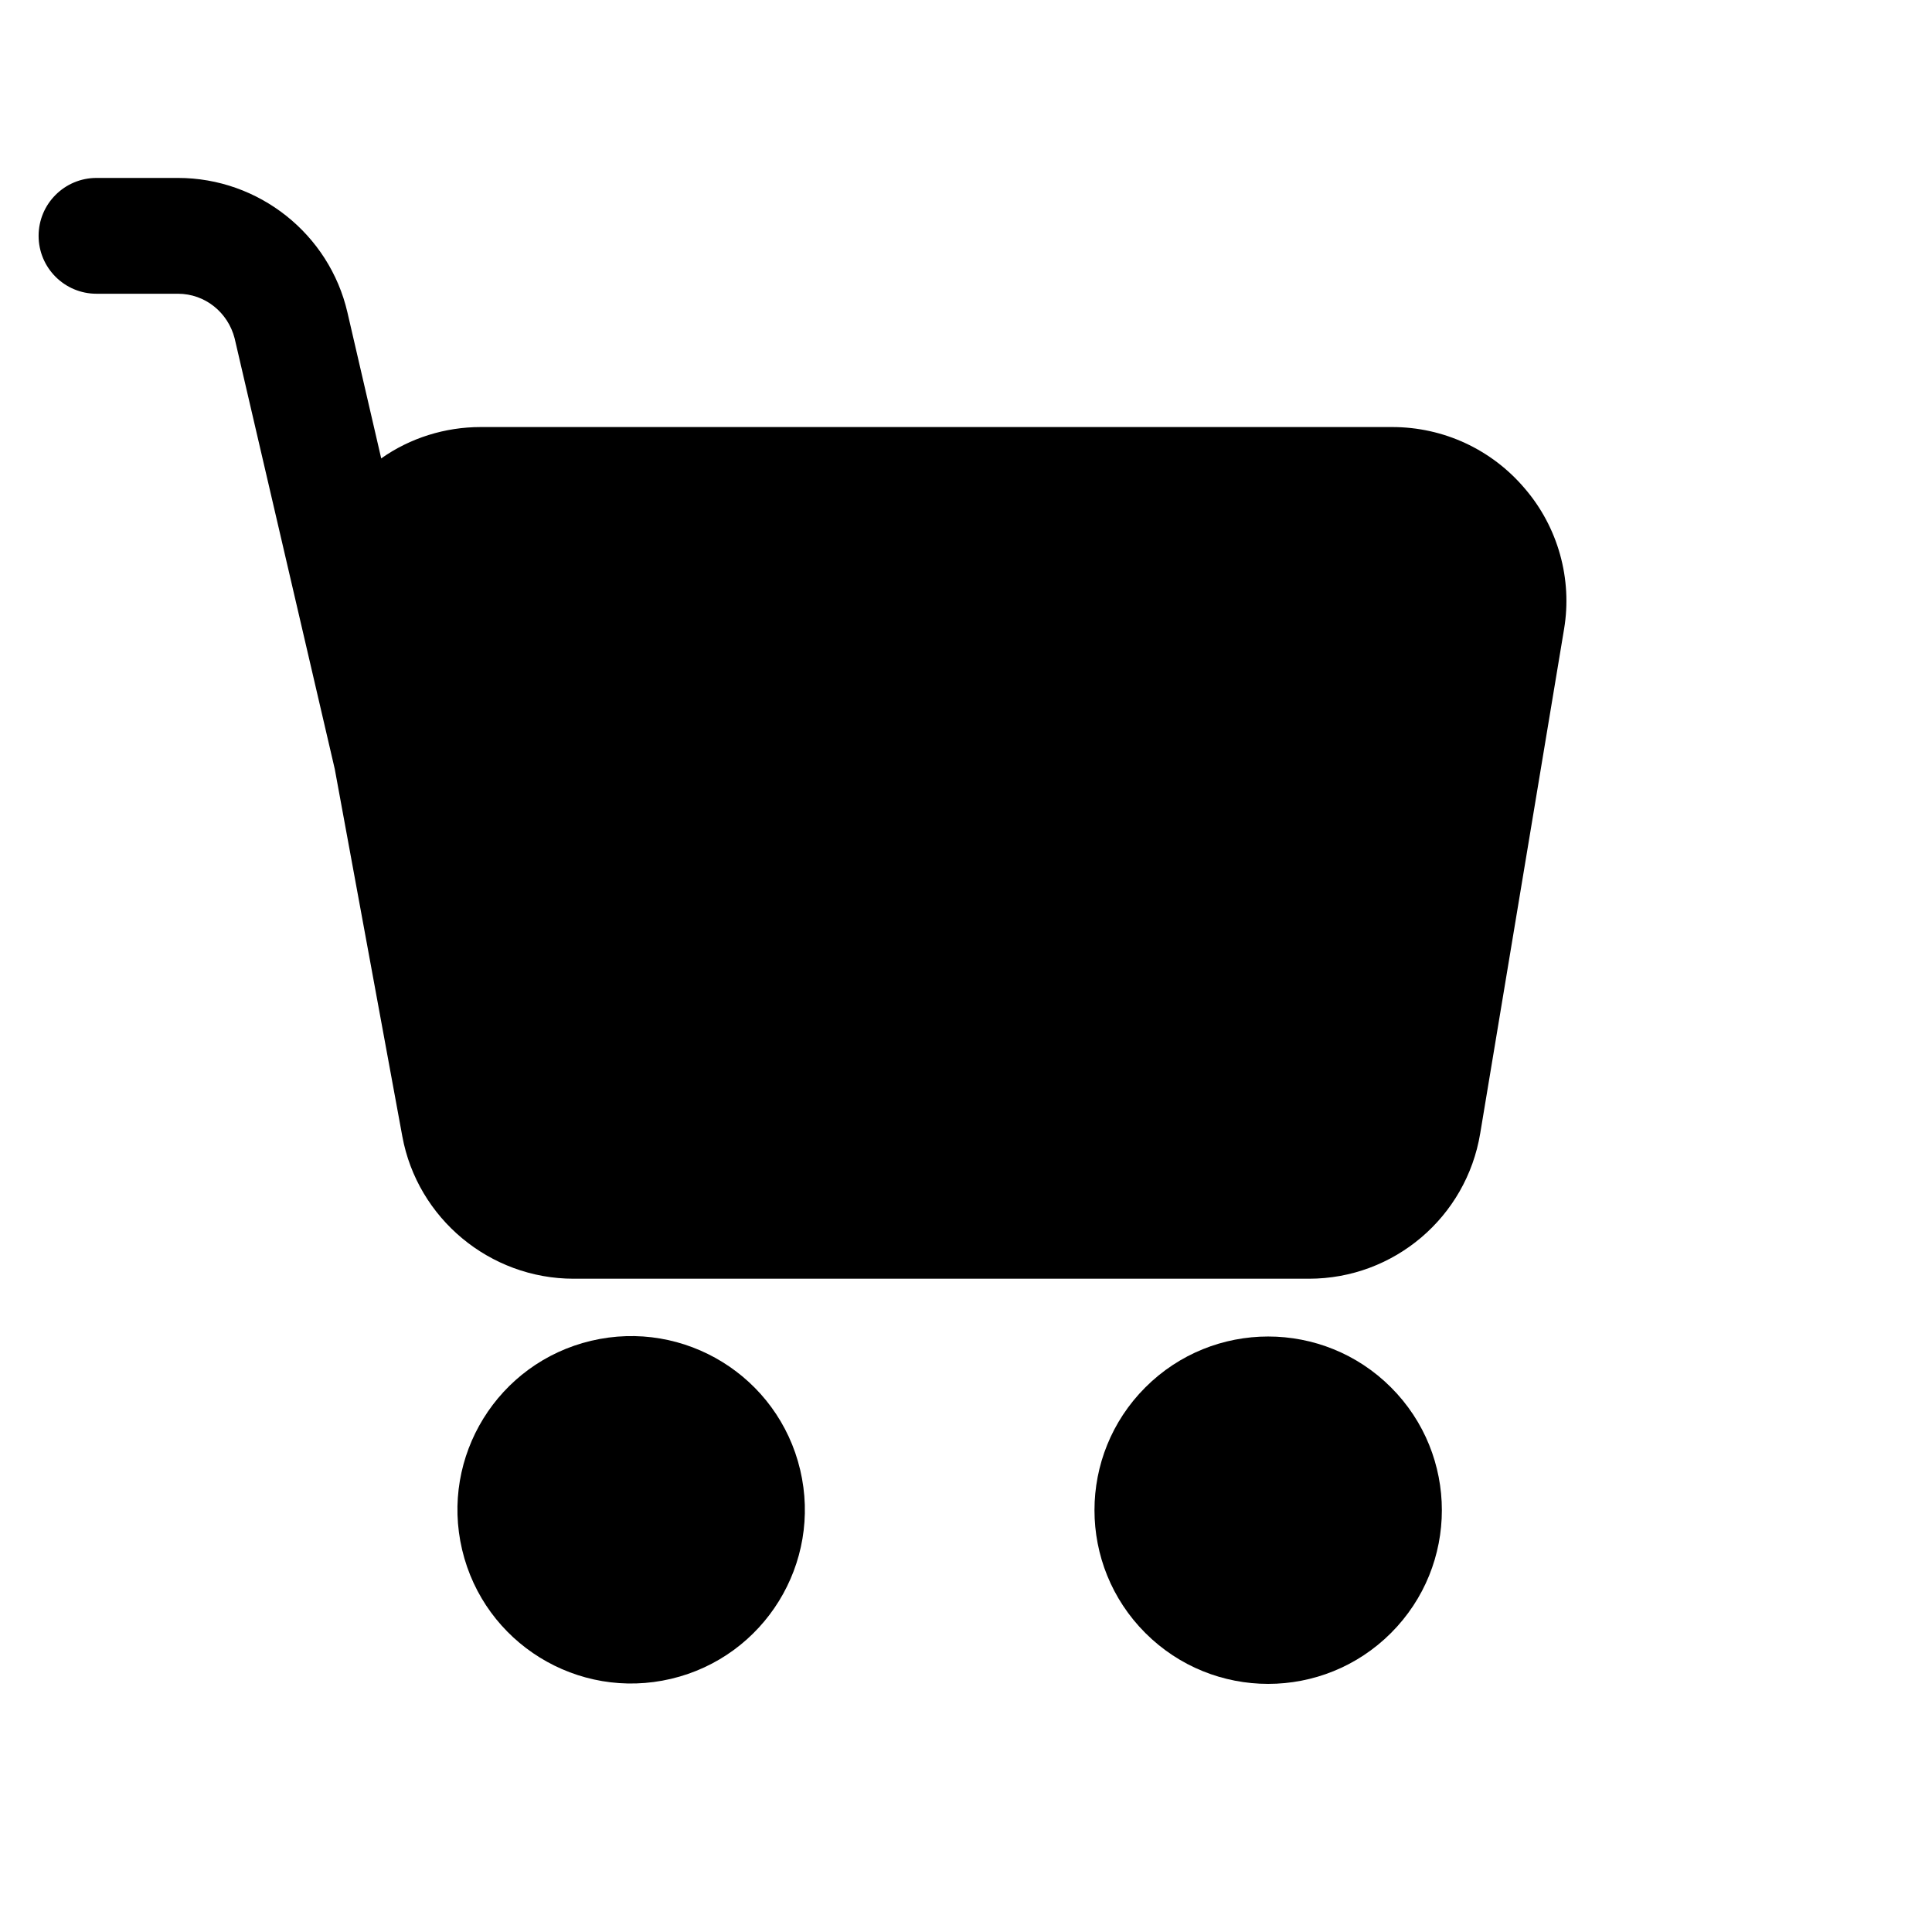<?xml version="1.0" encoding="utf-8"?>
<!-- Generator: Adobe Illustrator 28.0.0, SVG Export Plug-In . SVG Version: 6.00 Build 0)  -->
<svg version="1.1" id="Layer_1" xmlns="http://www.w3.org/2000/svg" xmlns:xlink="http://www.w3.org/1999/xlink" x="0px" y="0px"
	 viewBox="0 0 320.3 316.3" style="enable-background:new 0 0 320.3 316.3;" xml:space="preserve">
<g>
	<ellipse transform="matrix(0.973 -0.23 0.23 0.973 -54.731 30.729)" cx="104.6" cy="250.4" rx="28.8" ry="28.8"/>
	<path d="M252.8,81c-5.5-6.5-13.5-10.2-22-10.2H79.7c-5.9,0-11.7,1.8-16.5,5.2l-5.6-24.2c-3-13-14.7-22.3-28.1-22.3H16
		c-5.3,0-9.6,4.3-9.6,9.6s4.3,9.6,9.6,9.6h13.5c4.5,0,8.3,3.1,9.4,7.4l16.6,71.4l11.2,60.9C69.2,202,81.2,212,95.1,212H217
		c14.1,0,26.1-10.2,28.4-24.1l13.9-83.6C260.7,96,258.3,87.4,252.8,81z"/>
	<ellipse transform="matrix(0.707 -0.707 0.707 0.707 -115.469 222.025)" cx="210.3" cy="250.4" rx="28.8" ry="28.8"/>
</g>
</svg>

